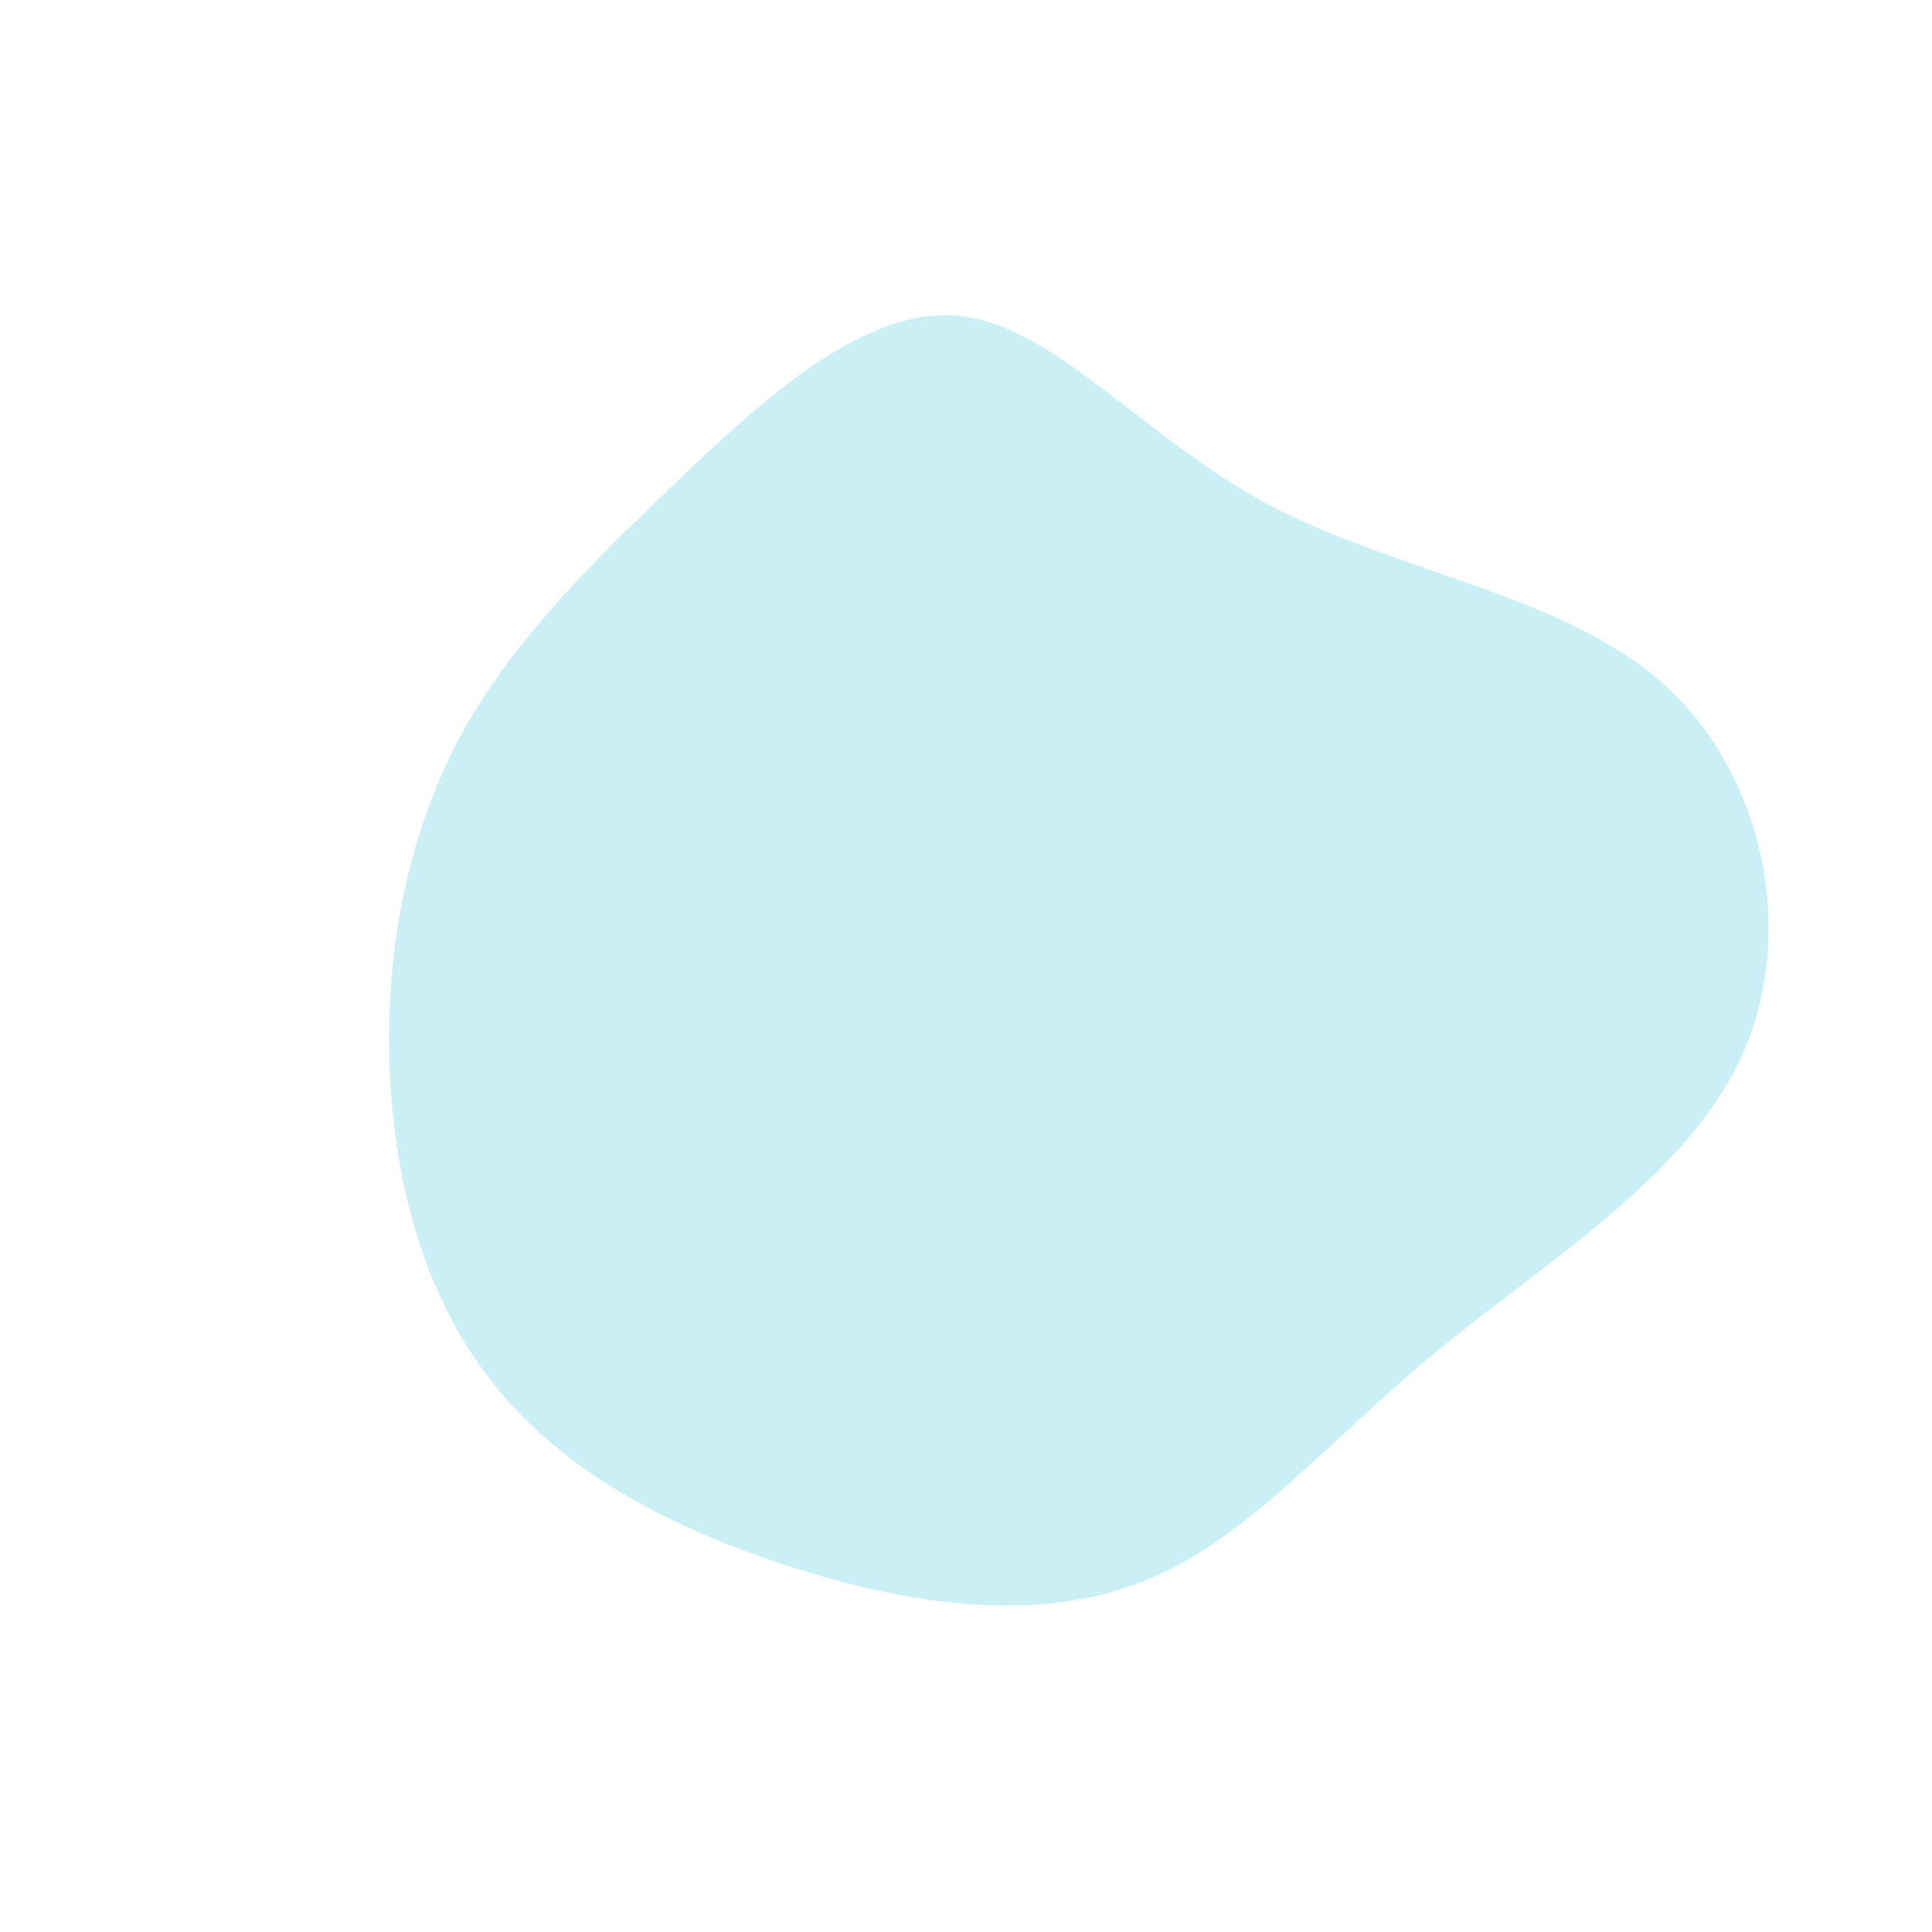 <svg viewBox="0 0 200 200" xmlns="http://www.w3.org/2000/svg">
  <path fill="rgba(150, 225, 235, 0.5)" d="M31.6,-47.6C44.8,-40.7,62,-38.4,72.3,-29.1C82.6,-19.8,86,-3.5,80.4,9.1C74.8,21.7,60.1,30.5,48.6,40C37.1,49.5,28.8,59.7,18.1,63.8C7.4,68,-5.8,66.2,-18.1,62.2C-30.4,58.3,-41.9,52.3,-49.1,43C-56.4,33.8,-59.4,21.4,-59.7,9.5C-60,-2.4,-57.6,-13.8,-52.5,-23.5C-47.3,-33.2,-39.4,-41.1,-30.2,-49.9C-21,-58.7,-10.5,-68.3,-0.7,-67.3C9.2,-66.3,18.4,-54.6,31.6,-47.6Z" transform="translate(100 100)" />
</svg>